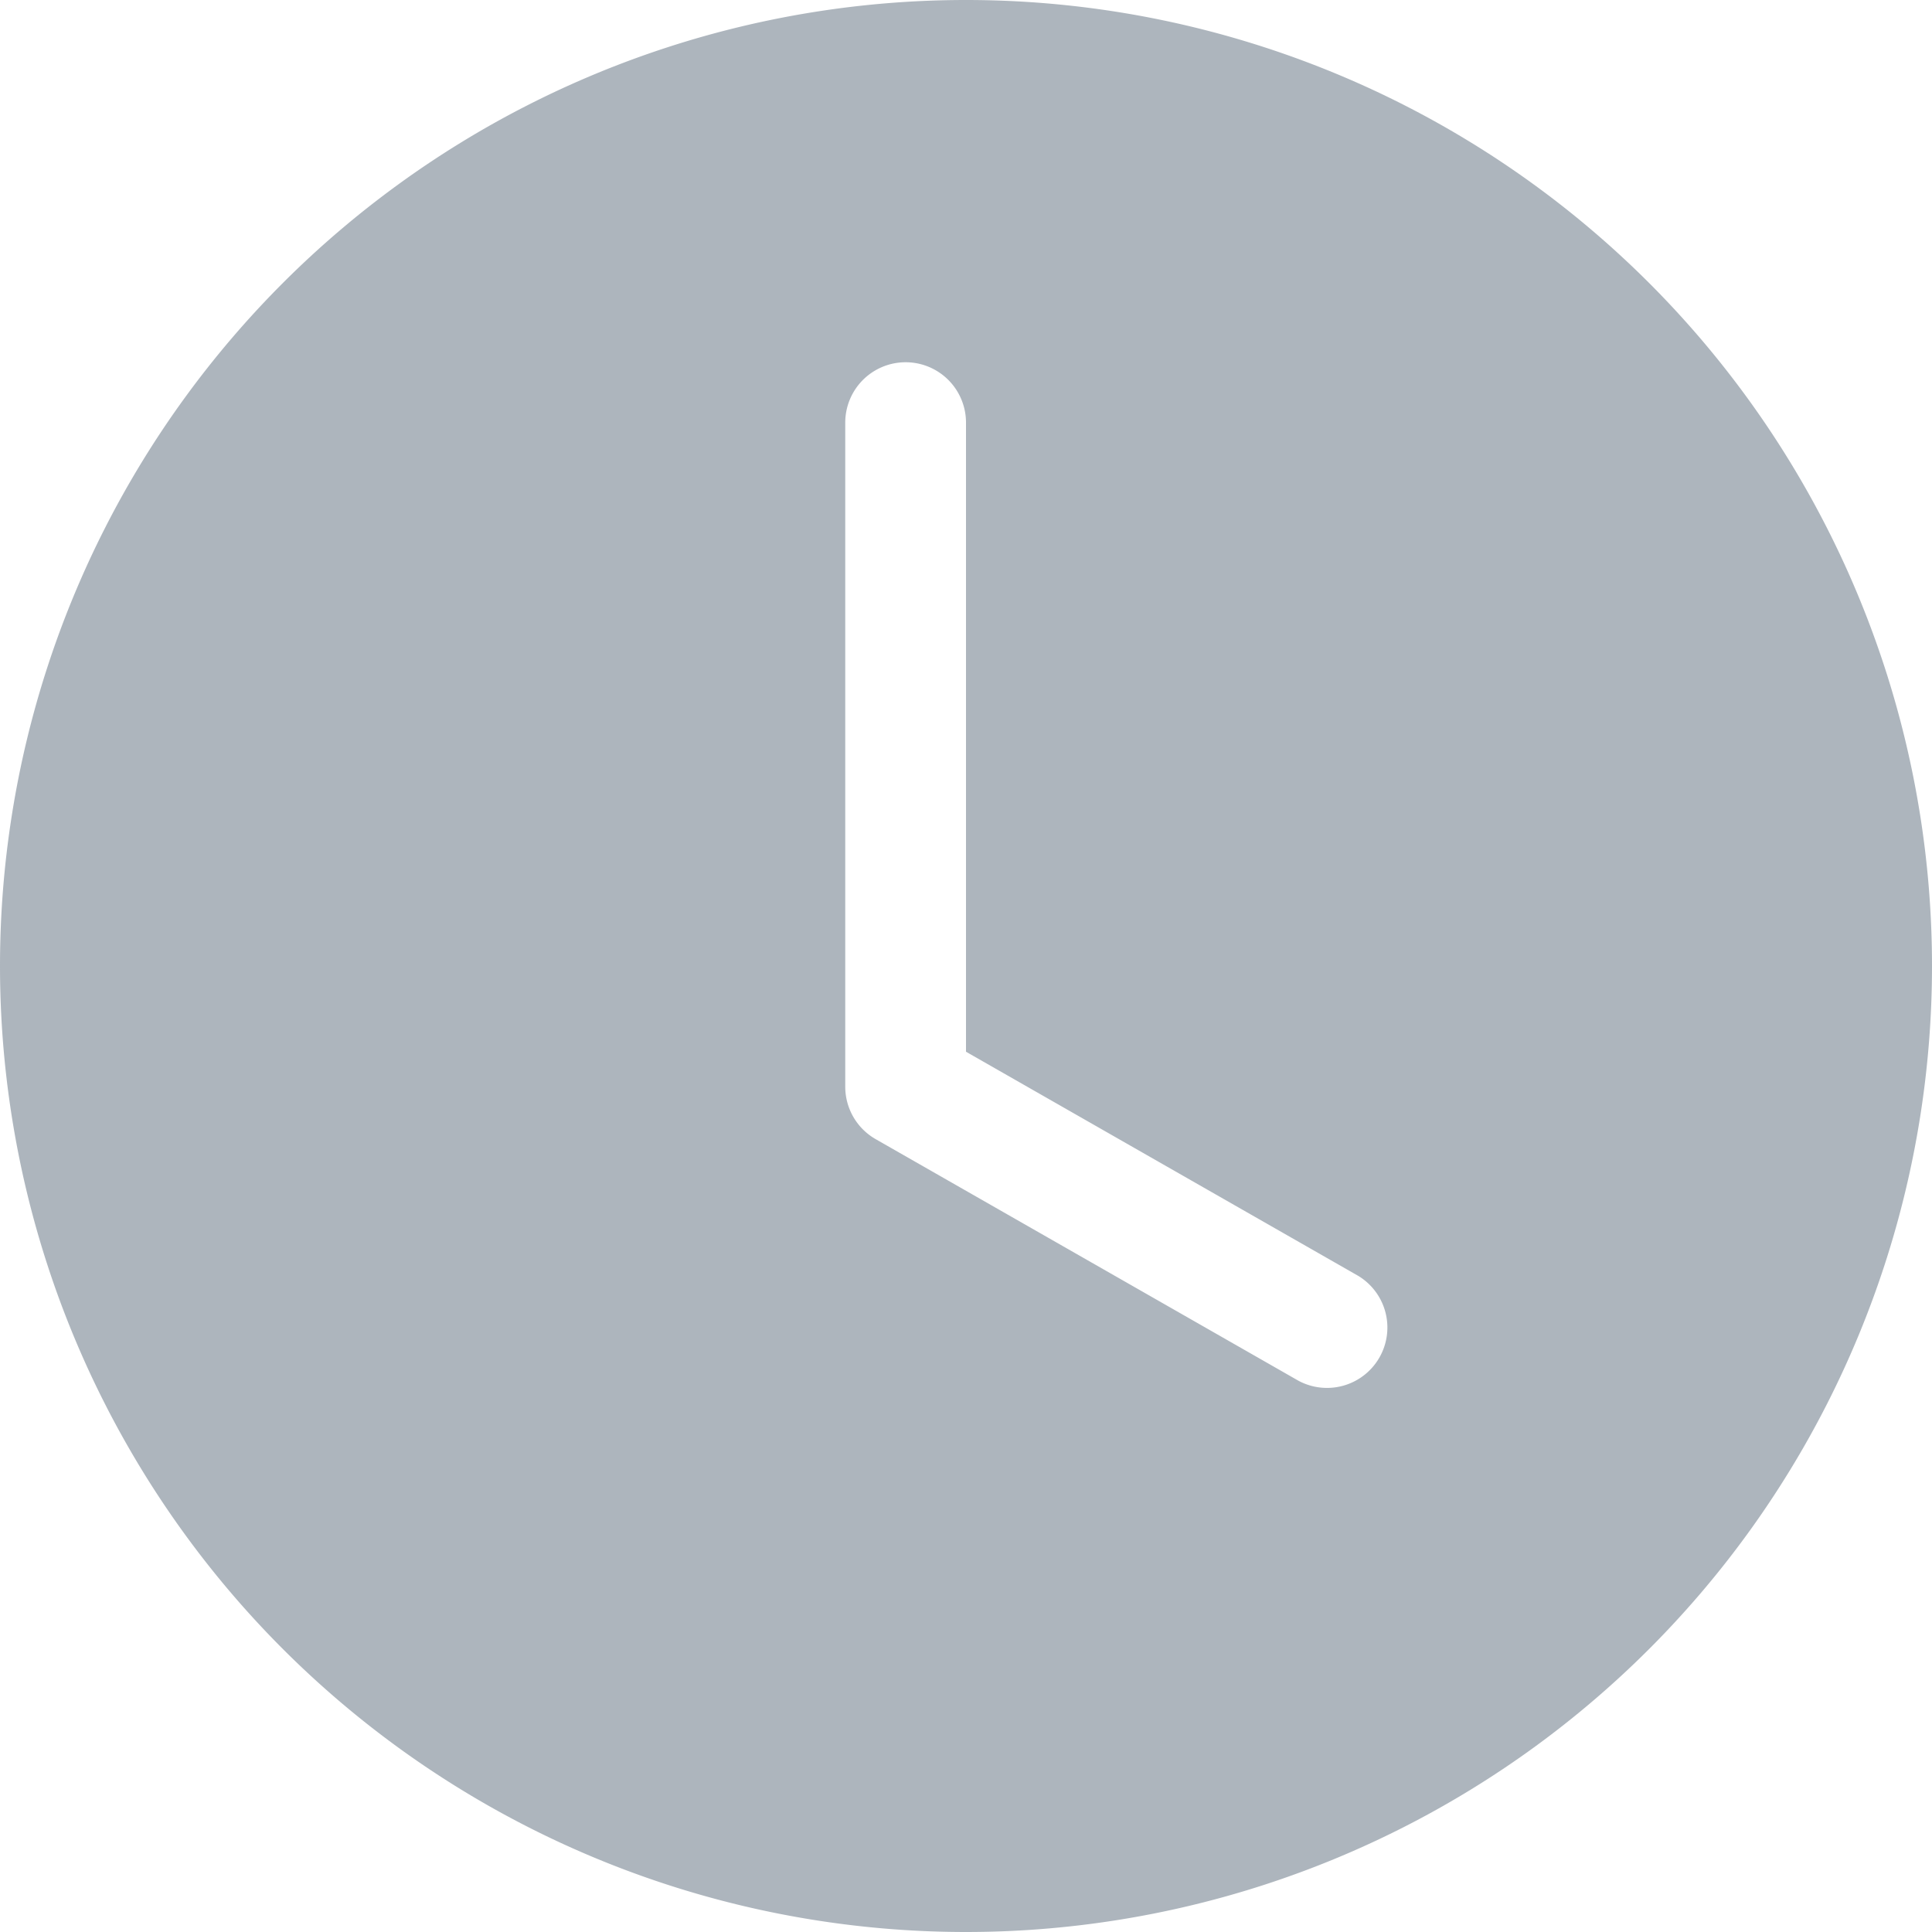 <svg xmlns='http://www.w3.org/2000/svg' viewBox='0 0 16 16'><path fill='#adb5bd' d='M16 8A8 8 0 1 1 0 8a8 8 0 0 1 16 0zM8 3.5a.5.5 0 0 0-1 0V9a.5.5 0 0 0 .252.434l3.5 2a.5.5 0 0 0 .496-.868L8 8.71V3.5z'/></svg>